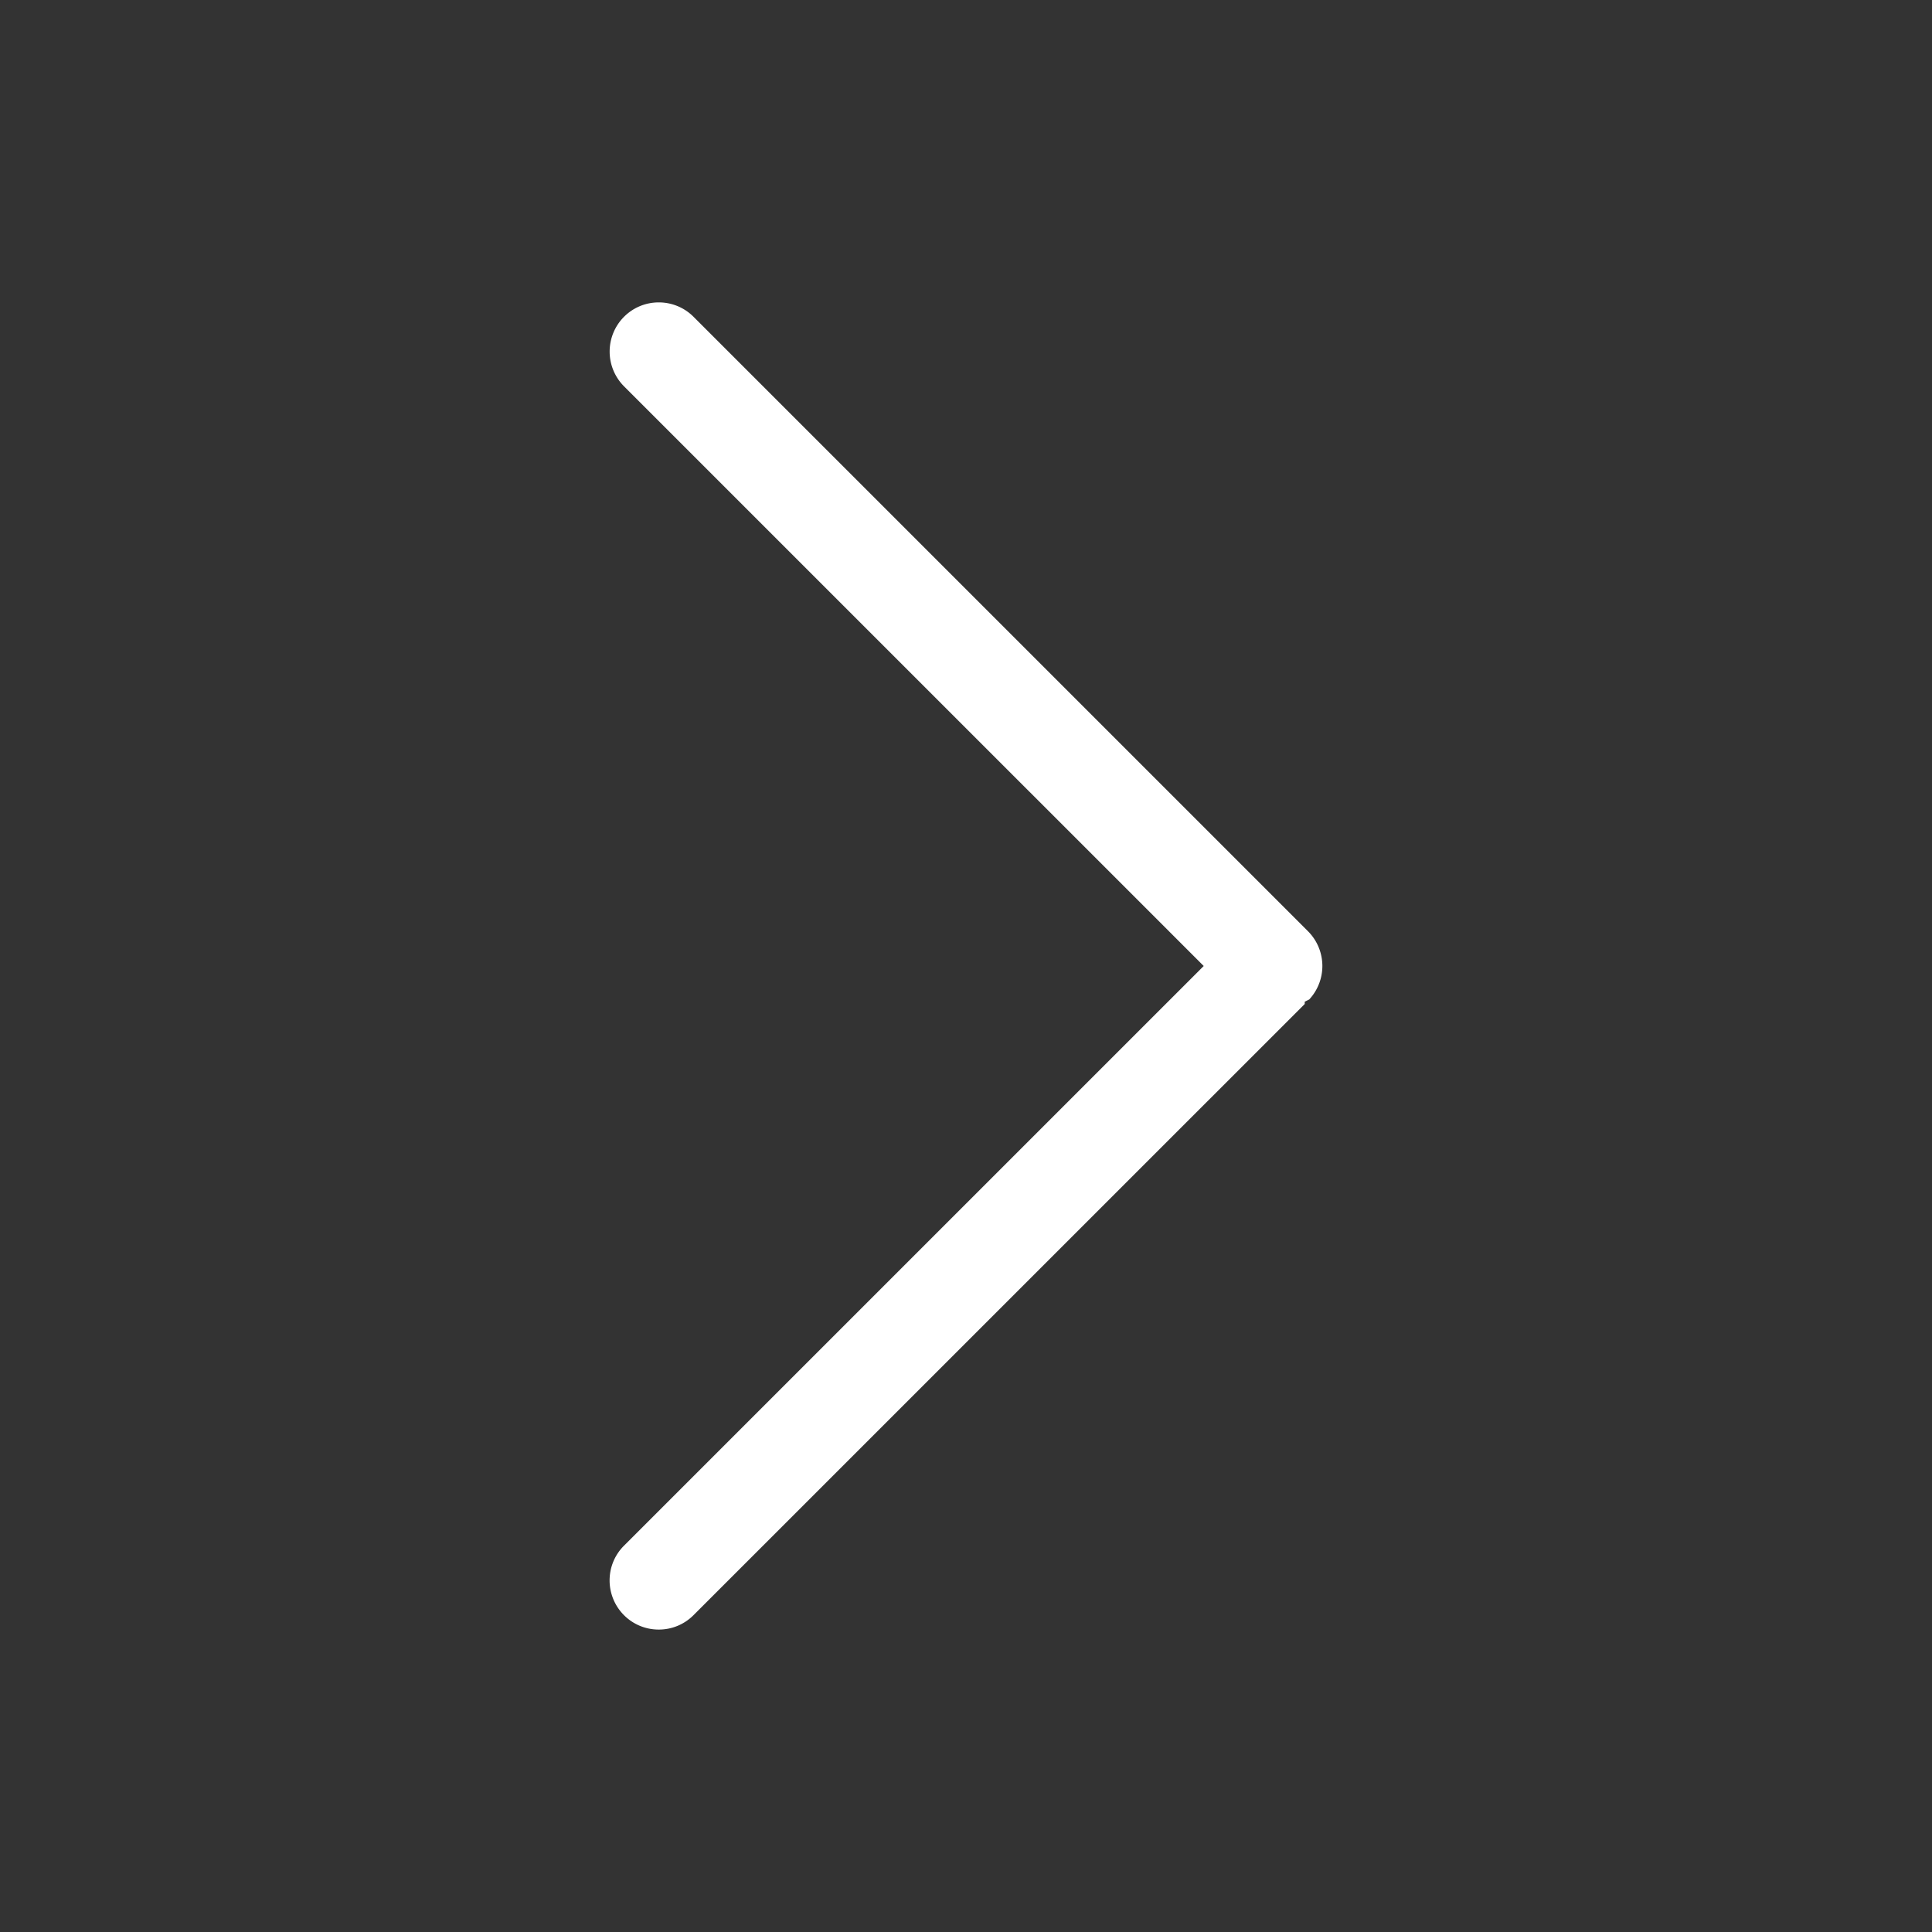 <?xml version="1.0" standalone="no"?><!DOCTYPE svg PUBLIC "-//W3C//DTD SVG 1.1//EN" "http://www.w3.org/Graphics/SVG/1.1/DTD/svg11.dtd"><svg t="1581213266461" class="icon" viewBox="0 0 1024 1024" version="1.1" xmlns="http://www.w3.org/2000/svg" p-id="2765" xmlns:xlink="http://www.w3.org/1999/xlink" width="200" height="200"><rect x="0" y="0" width="1024" height="1024" fill="#333333" stroke="none"/><defs><style type="text/css"></style></defs><path d="M349.153 863.703a25.897 25.897 0 0 1-18.427-7.624 26.081 26.081 0 0 1-7.623-18.4c0-6.97 2.708-13.518 7.629-18.433L637.993 512 330.742 204.754a26.092 26.092 0 0 1 0-36.844 25.907 25.907 0 0 1 18.422-7.628 25.907 25.907 0 0 1 18.426 7.628l325.668 325.658a26.086 26.086 0 0 1 0.66 36.168l-2.38 1.182-0.005 1.219-323.958 323.937a25.861 25.861 0 0 1-18.422 7.629z" fill="#fff" p-id="2766"></path></svg>